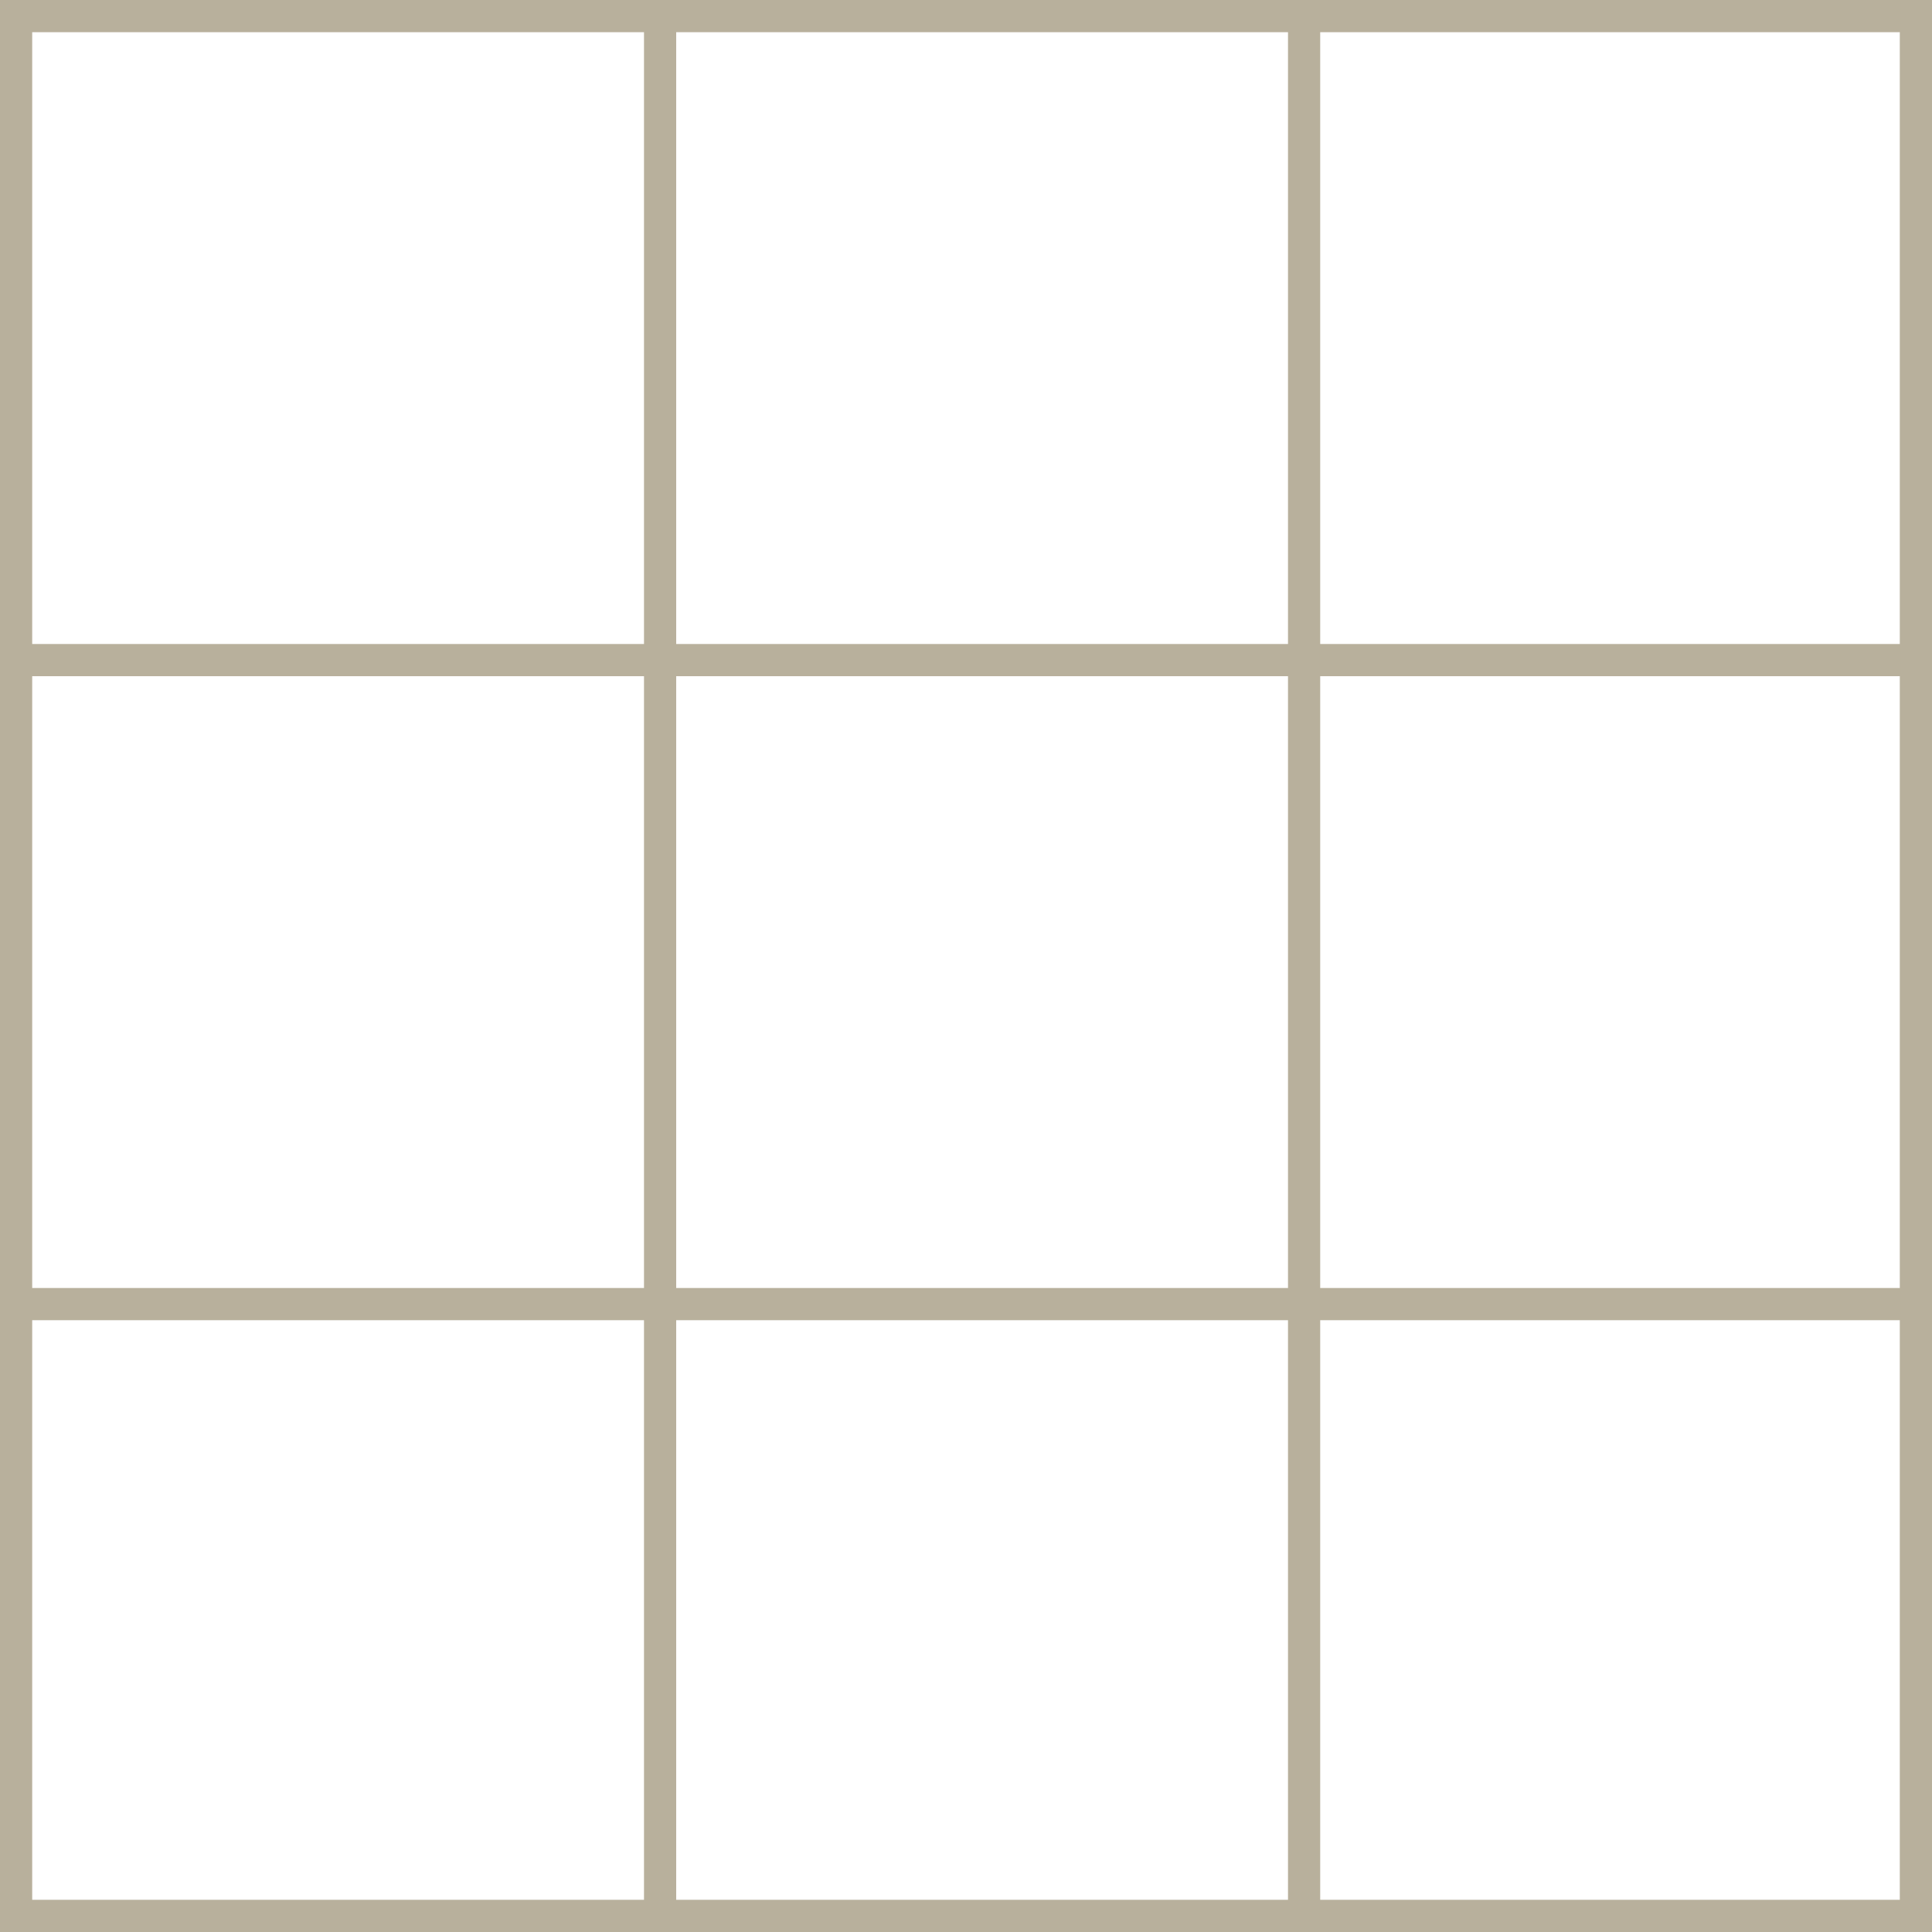 <svg width="60" height="60" viewBox="0 0 60 60" fill="none" xmlns="http://www.w3.org/2000/svg">
  <rect x="0.5" y="0.5" width="59" height="59" stroke="#b8b09c" stroke-width="1"/>
  <rect x="20" y="0" width="1" height="60" fill="#b8b09c"/>
  <rect x="40" y="0" width="1" height="60" fill="#b8b09c"/>
  <rect x="0" y="20" width="60" height="1" fill="#b8b09c"/>
  <rect x="0" y="40" width="60" height="1" fill="#b8b09c"/>
</svg> 